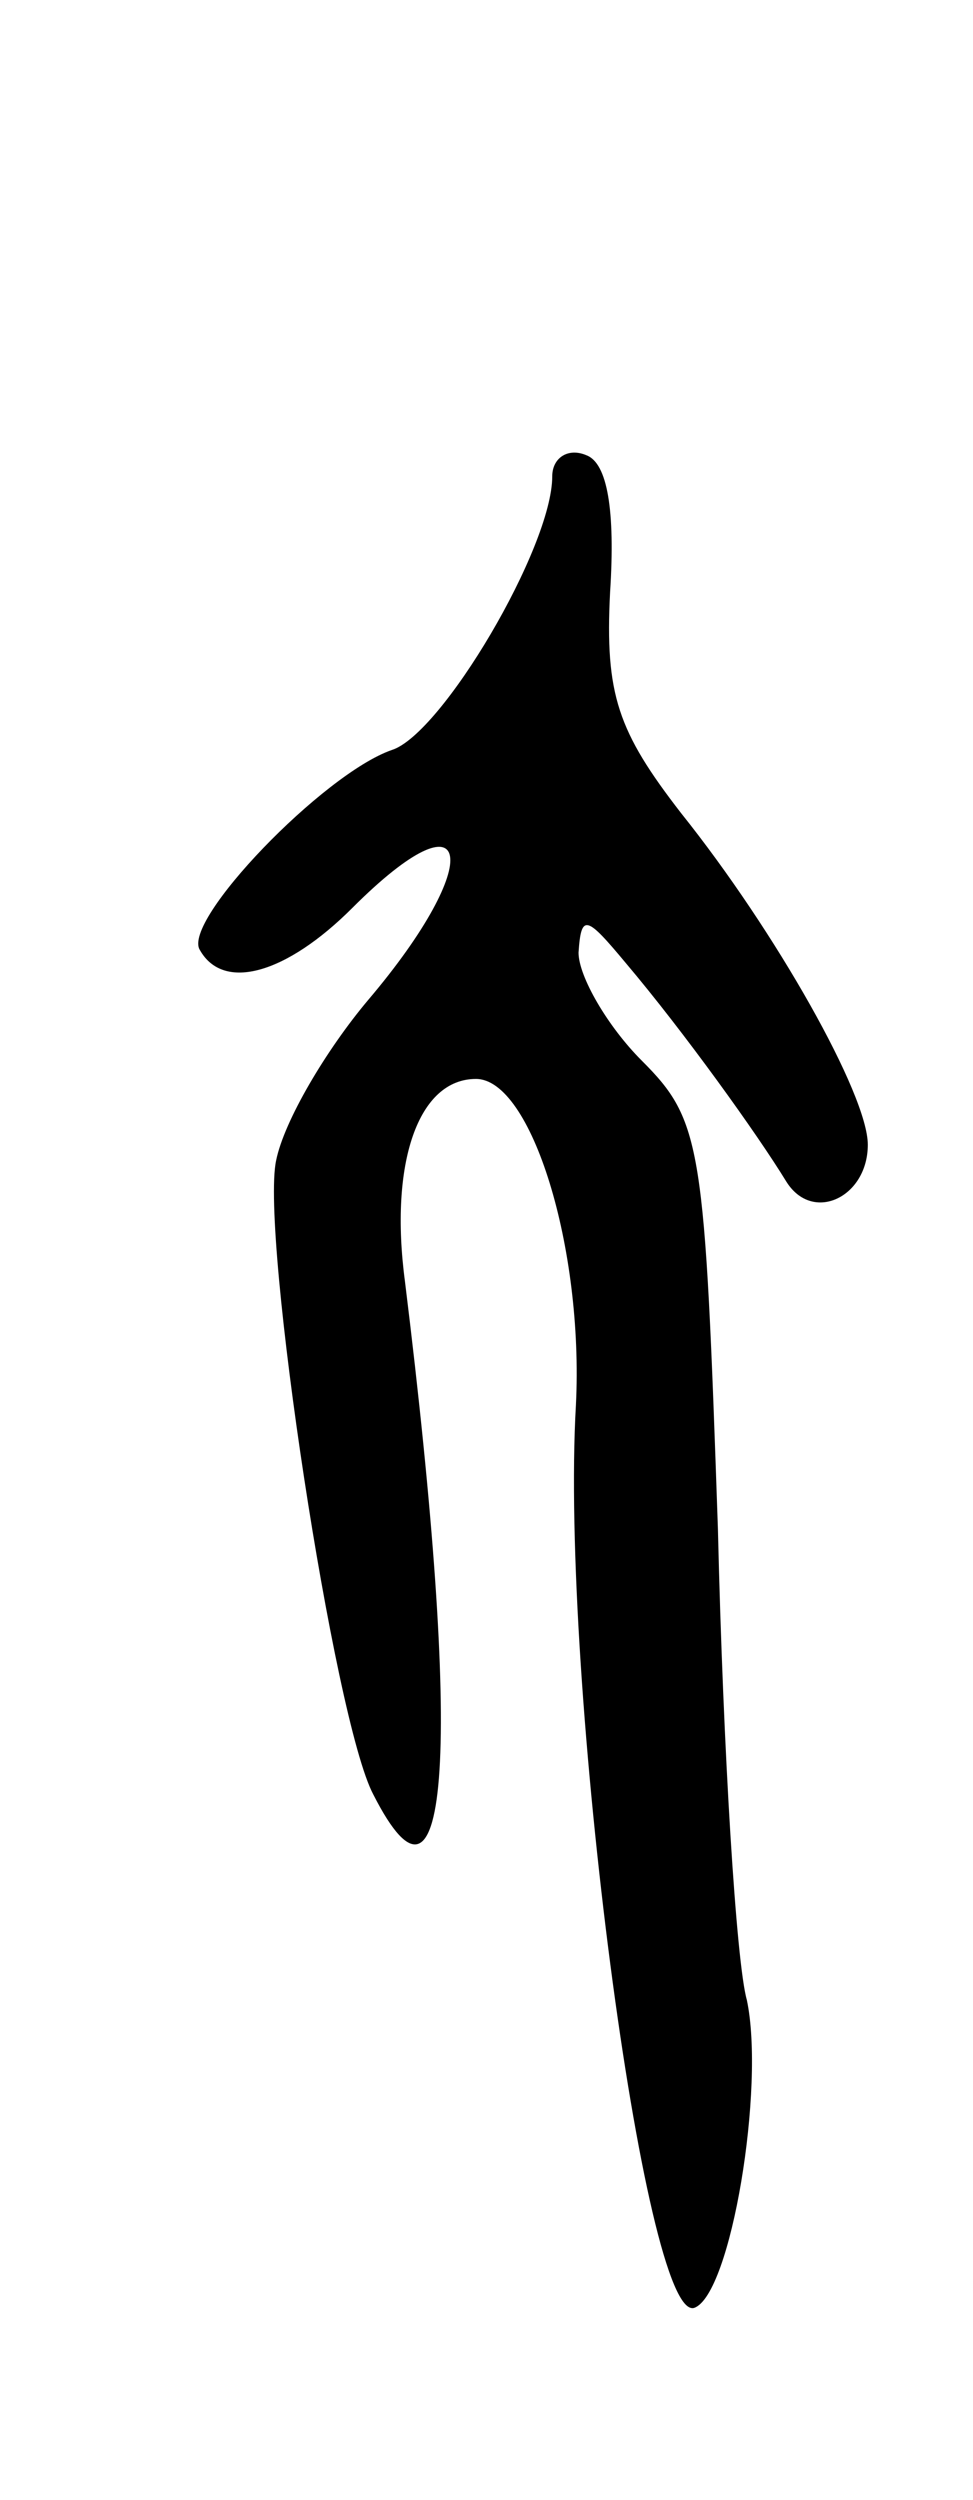 <svg version="1.0" xmlns="http://www.w3.org/2000/svg"
 width="37pt" height="95pt" viewBox="0 0 37 95"
 preserveAspectRatio="xMidYMid meet">
<g transform="translate(0,95) scale(0.1,-0.1)"
fill="#000000" stroke="none">
<path d="M210 769 c0 -27 -42 -98 -61 -104 -26 -9 -80 -65 -73 -76 9 -16 33
-9 58 16 46 46 51 18 6 -35 -16 -19 -32 -46 -35 -61 -6 -28 22 -213 37 -241
29 -57 34 17 12 195 -6 45 5 77 27 77 21 0 41 -64 38 -124 -6 -104 26 -349 45
-343 14 5 27 84 20 117 -4 14 -9 94 -11 179 -5 146 -6 155 -29 178 -13 13 -24
32 -24 41 1 15 3 14 18 -4 22 -26 50 -65 61 -83 10 -16 31 -6 31 14 0 19 -35
81 -71 126 -24 31 -29 45 -27 84 2 31 -1 49 -9 52 -7 3 -13 -1 -13 -8z"/>
</g>
</svg>
